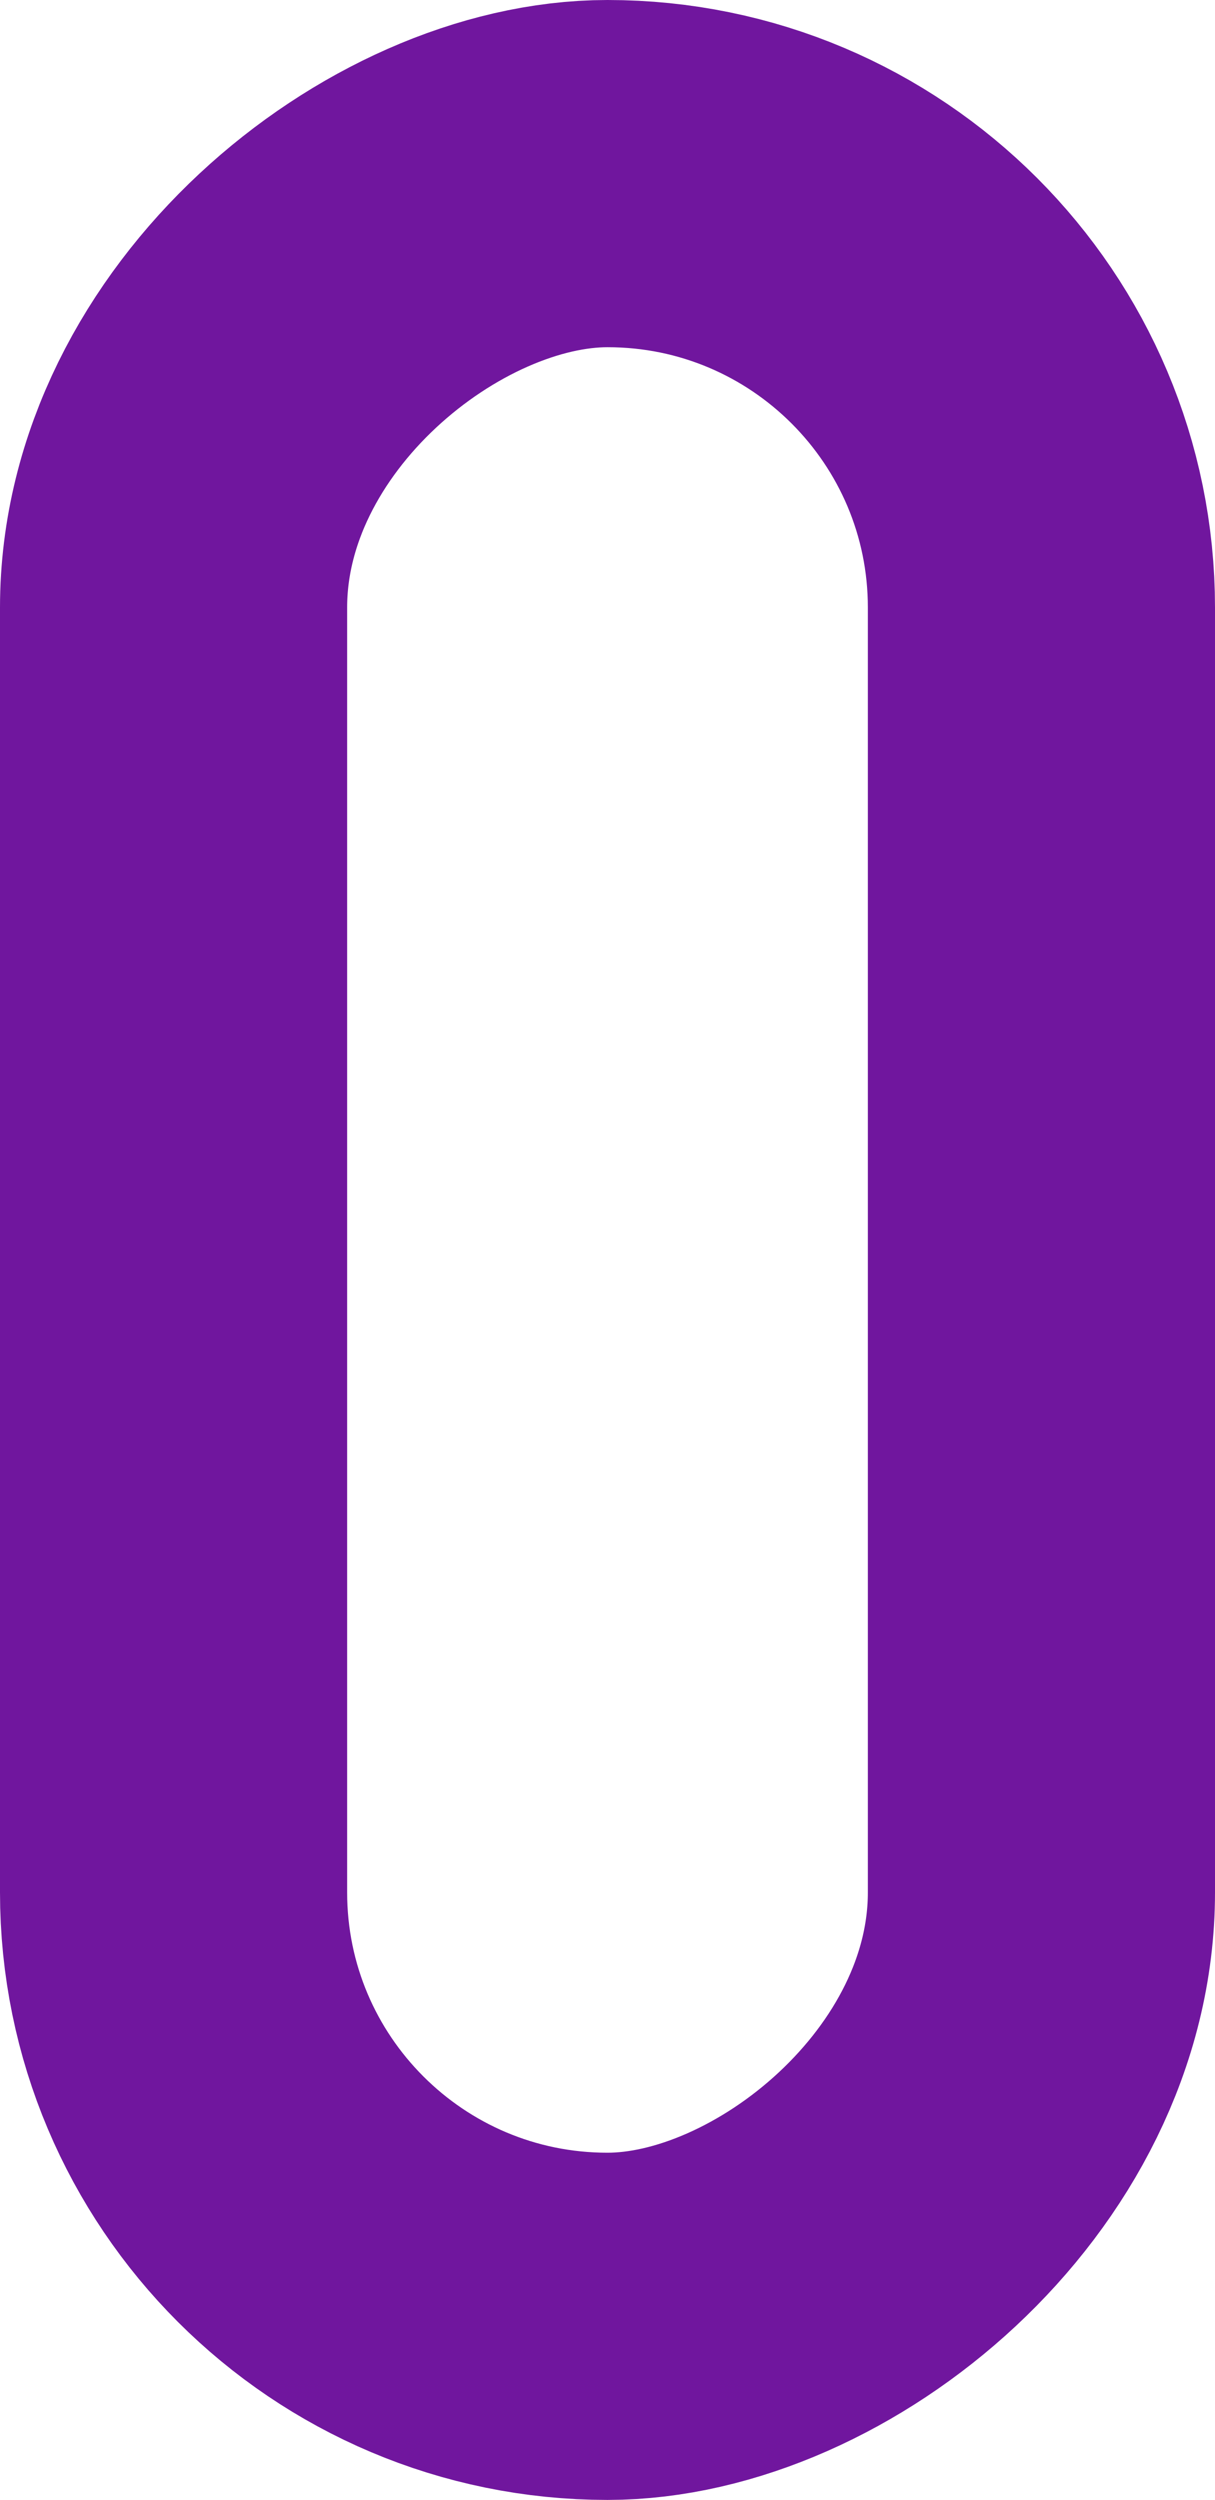 <svg width="70" height="144" viewBox="0 0 70 144" fill="none" xmlns="http://www.w3.org/2000/svg">
<rect x="10" y="134" width="124" height="50" rx="25" transform="rotate(-90 10 134)" stroke="#70169E" stroke-width="20"/>
</svg>
